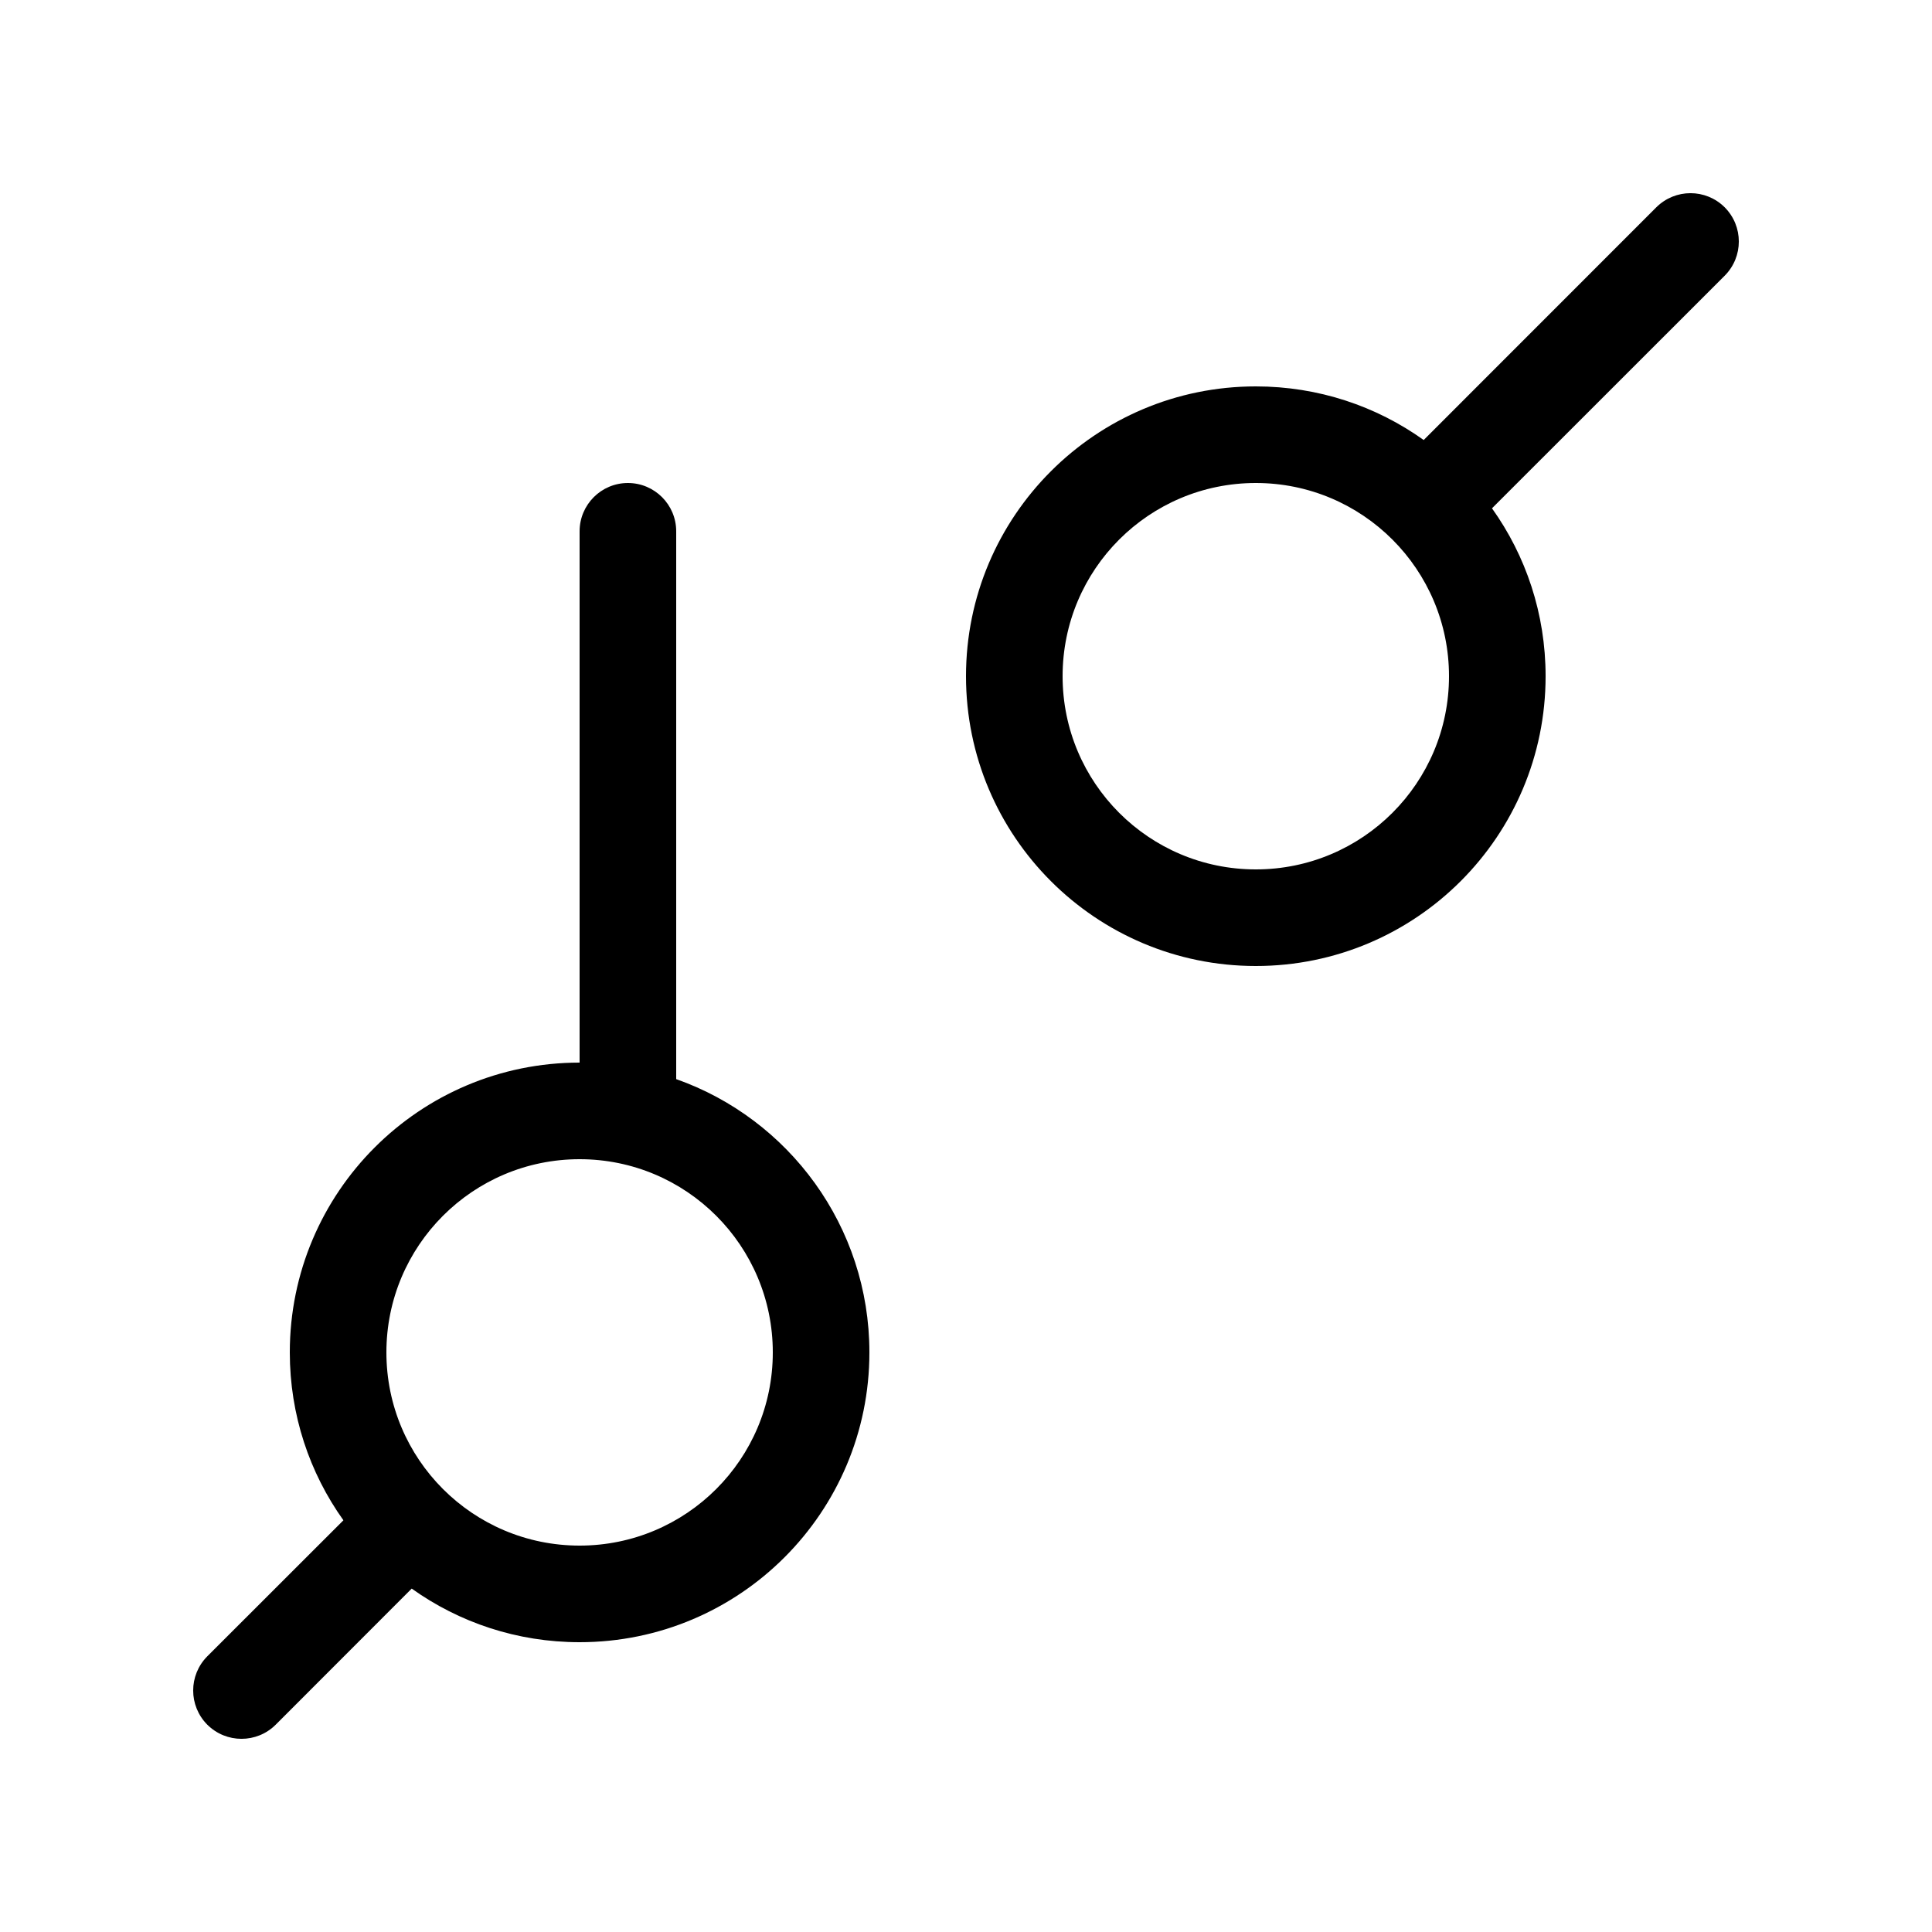 <svg width="20" height="20" viewBox="0 0 20 20" fill="none" xmlns="http://www.w3.org/2000/svg">
<path d="M17.854 2.146C18.049 2.342 18.049 2.658 17.854 2.854L15.445 5.262C15.795 5.752 16 6.352 16 7C16 8.657 14.657 10 13 10C11.343 10 10 8.657 10 7C10 5.343 11.343 4 13 4C13.648 4 14.248 4.205 14.738 4.555L17.146 2.146C17.342 1.951 17.658 1.951 17.854 2.146ZM2.854 17.854L4.262 16.445C4.752 16.795 5.352 17 6 17C7.657 17 9 15.657 9 14C9 12.694 8.165 11.582 7 11.171V5.5C7 5.224 6.776 5 6.5 5C6.224 5 6 5.224 6 5.5V11C4.343 11 3 12.343 3 14C3 14.648 3.205 15.248 3.555 15.738L2.146 17.146C1.951 17.342 1.951 17.658 2.146 17.854C2.342 18.049 2.658 18.049 2.854 17.854ZM15 7C15 5.895 14.105 5 13 5C11.895 5 11 5.895 11 7C11 8.105 11.895 9 13 9C14.105 9 15 8.105 15 7ZM8 14C8 15.105 7.105 16 6 16C4.895 16 4 15.105 4 14C4 12.895 4.895 12 6 12C7.105 12 8 12.895 8 14Z" fill="black"/>
</svg>
